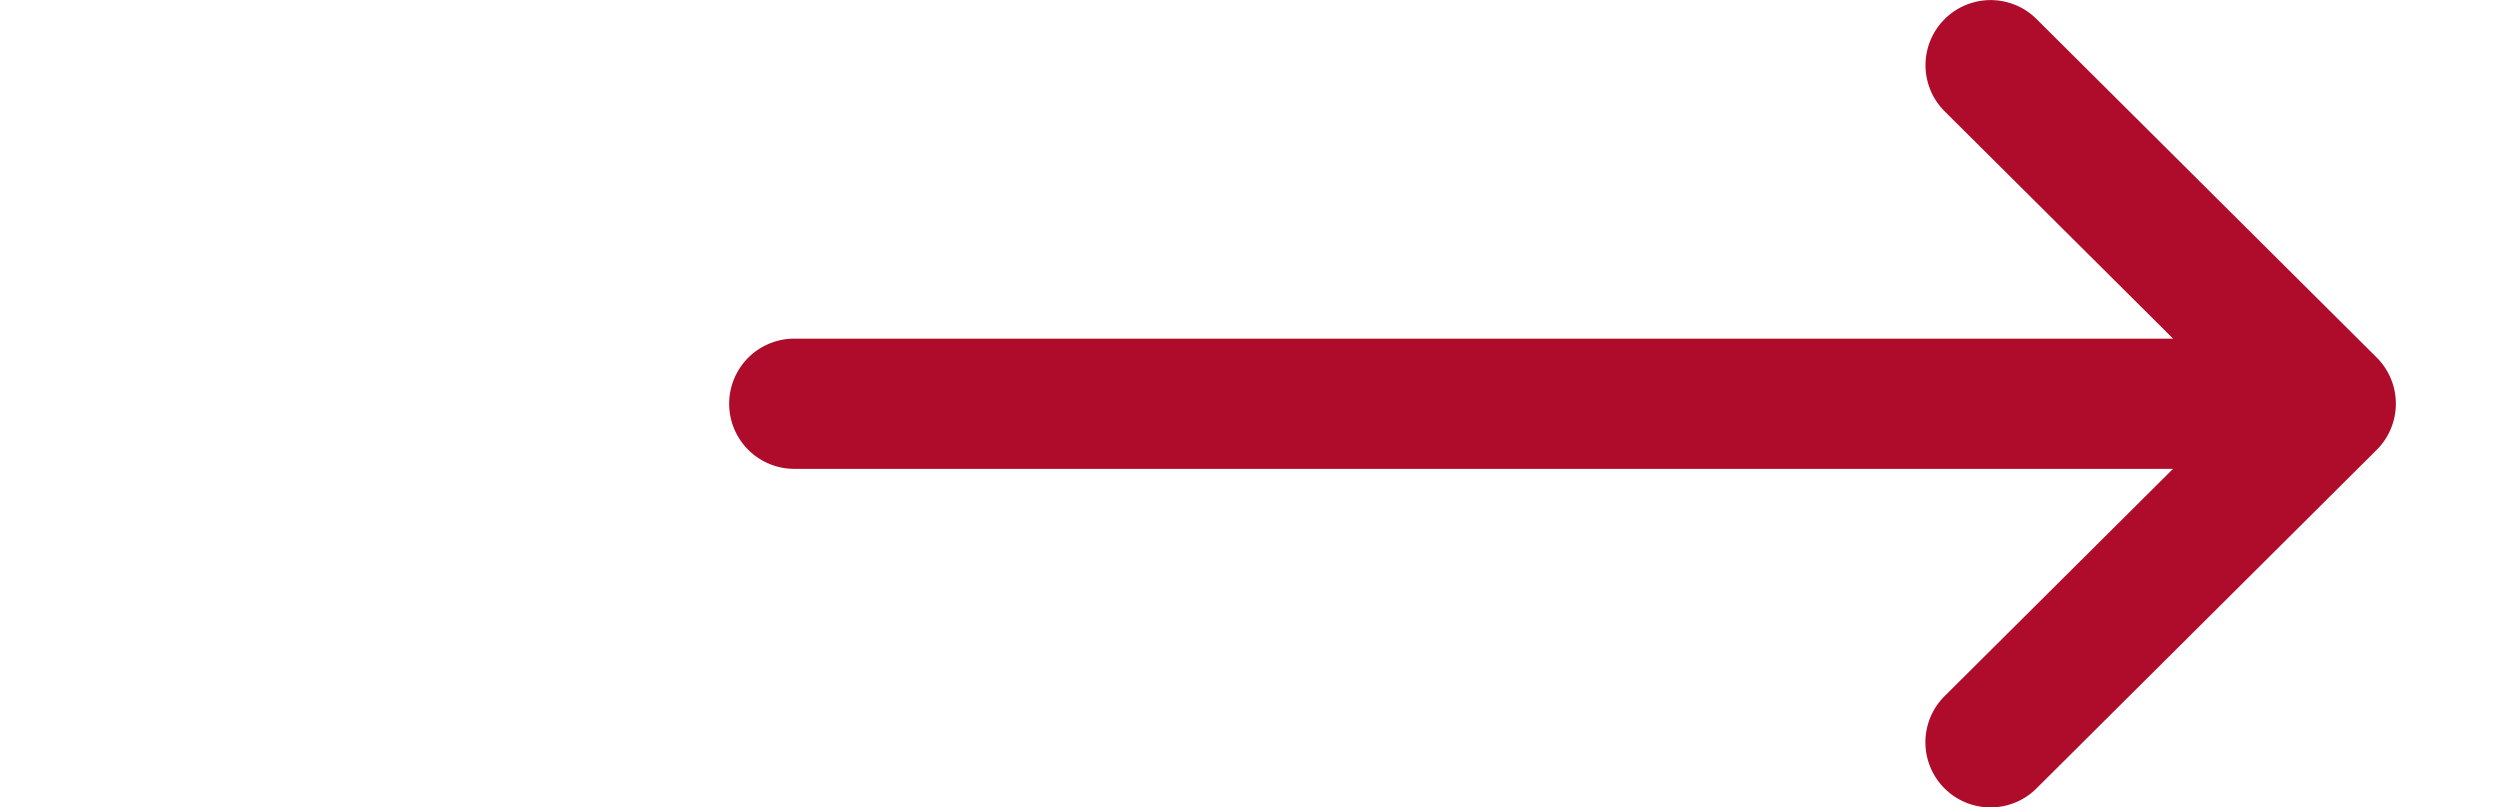  <svg xmlns="http://www.w3.org/2000/svg" width="24" height="7.75" viewBox="0 0 16 7.75" > <path d="M15.817,135.433h0l-3.266-3.25a.625.625,0,0,0-.882.886l2.193,2.182H.625a.625.625,0,0,0,0,1.25H13.861l-2.193,2.182a.625.625,0,0,0,.882.886l3.266-3.25h0A.626.626,0,0,0,15.817,135.433Z" transform="translate(3 -132)" fill="#af0b2b" ></path> </svg>